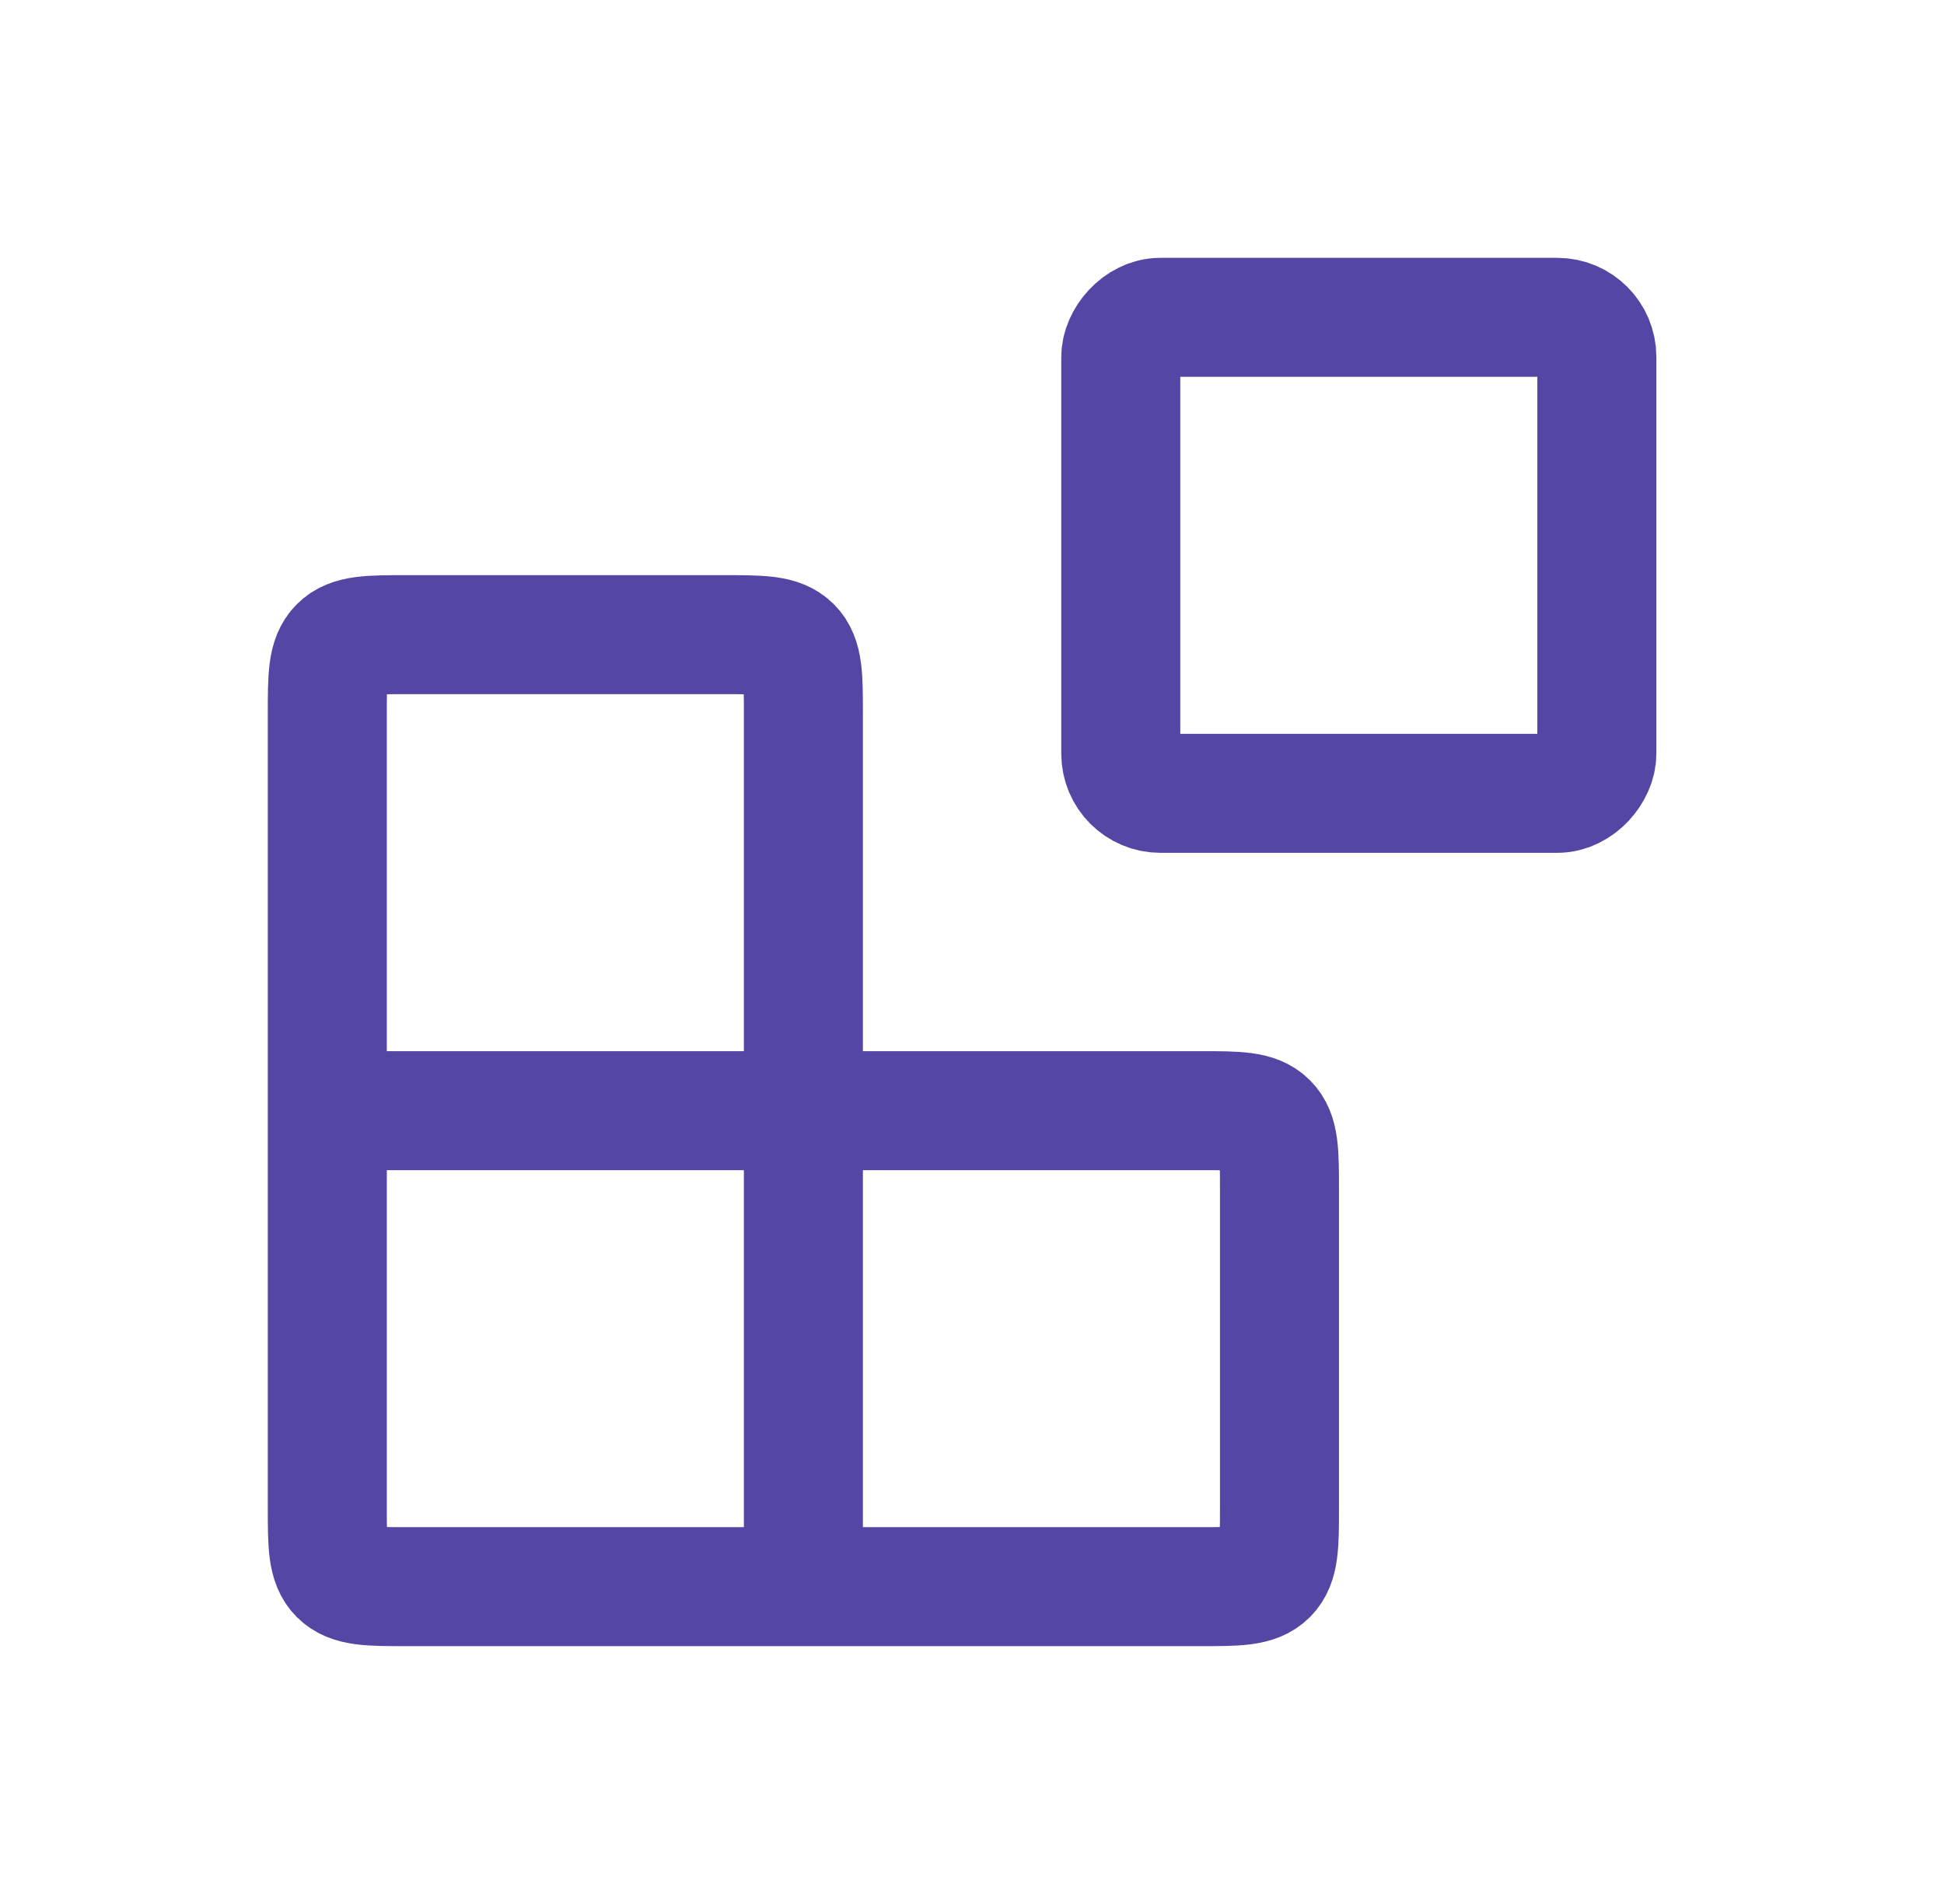 <svg width="49" height="48" fill="none" xmlns="http://www.w3.org/2000/svg"><rect width="12" height="12" rx="1" transform="matrix(1 0 0 -1 28.25 20)" stroke="#5346A5" stroke-width="3" stroke-linecap="round"/><path d="M20.25 28h10c.943 0 1.414 0 1.707.293.293.293.293.764.293 1.707v8c0 .943 0 1.414-.293 1.707-.293.293-.764.293-1.707.293h-10V28ZM20.25 18c0-.943 0-1.414-.293-1.707C19.664 16 19.193 16 18.25 16h-8c-.943 0-1.414 0-1.707.293-.293.293-.293.764-.293 1.707v10h12V18ZM20.25 40h-10c-.943 0-1.414 0-1.707-.293-.293-.293-.293-.764-.293-1.707V28h12v12Z" stroke="#5346A5" stroke-width="3" stroke-linecap="round"/></svg>